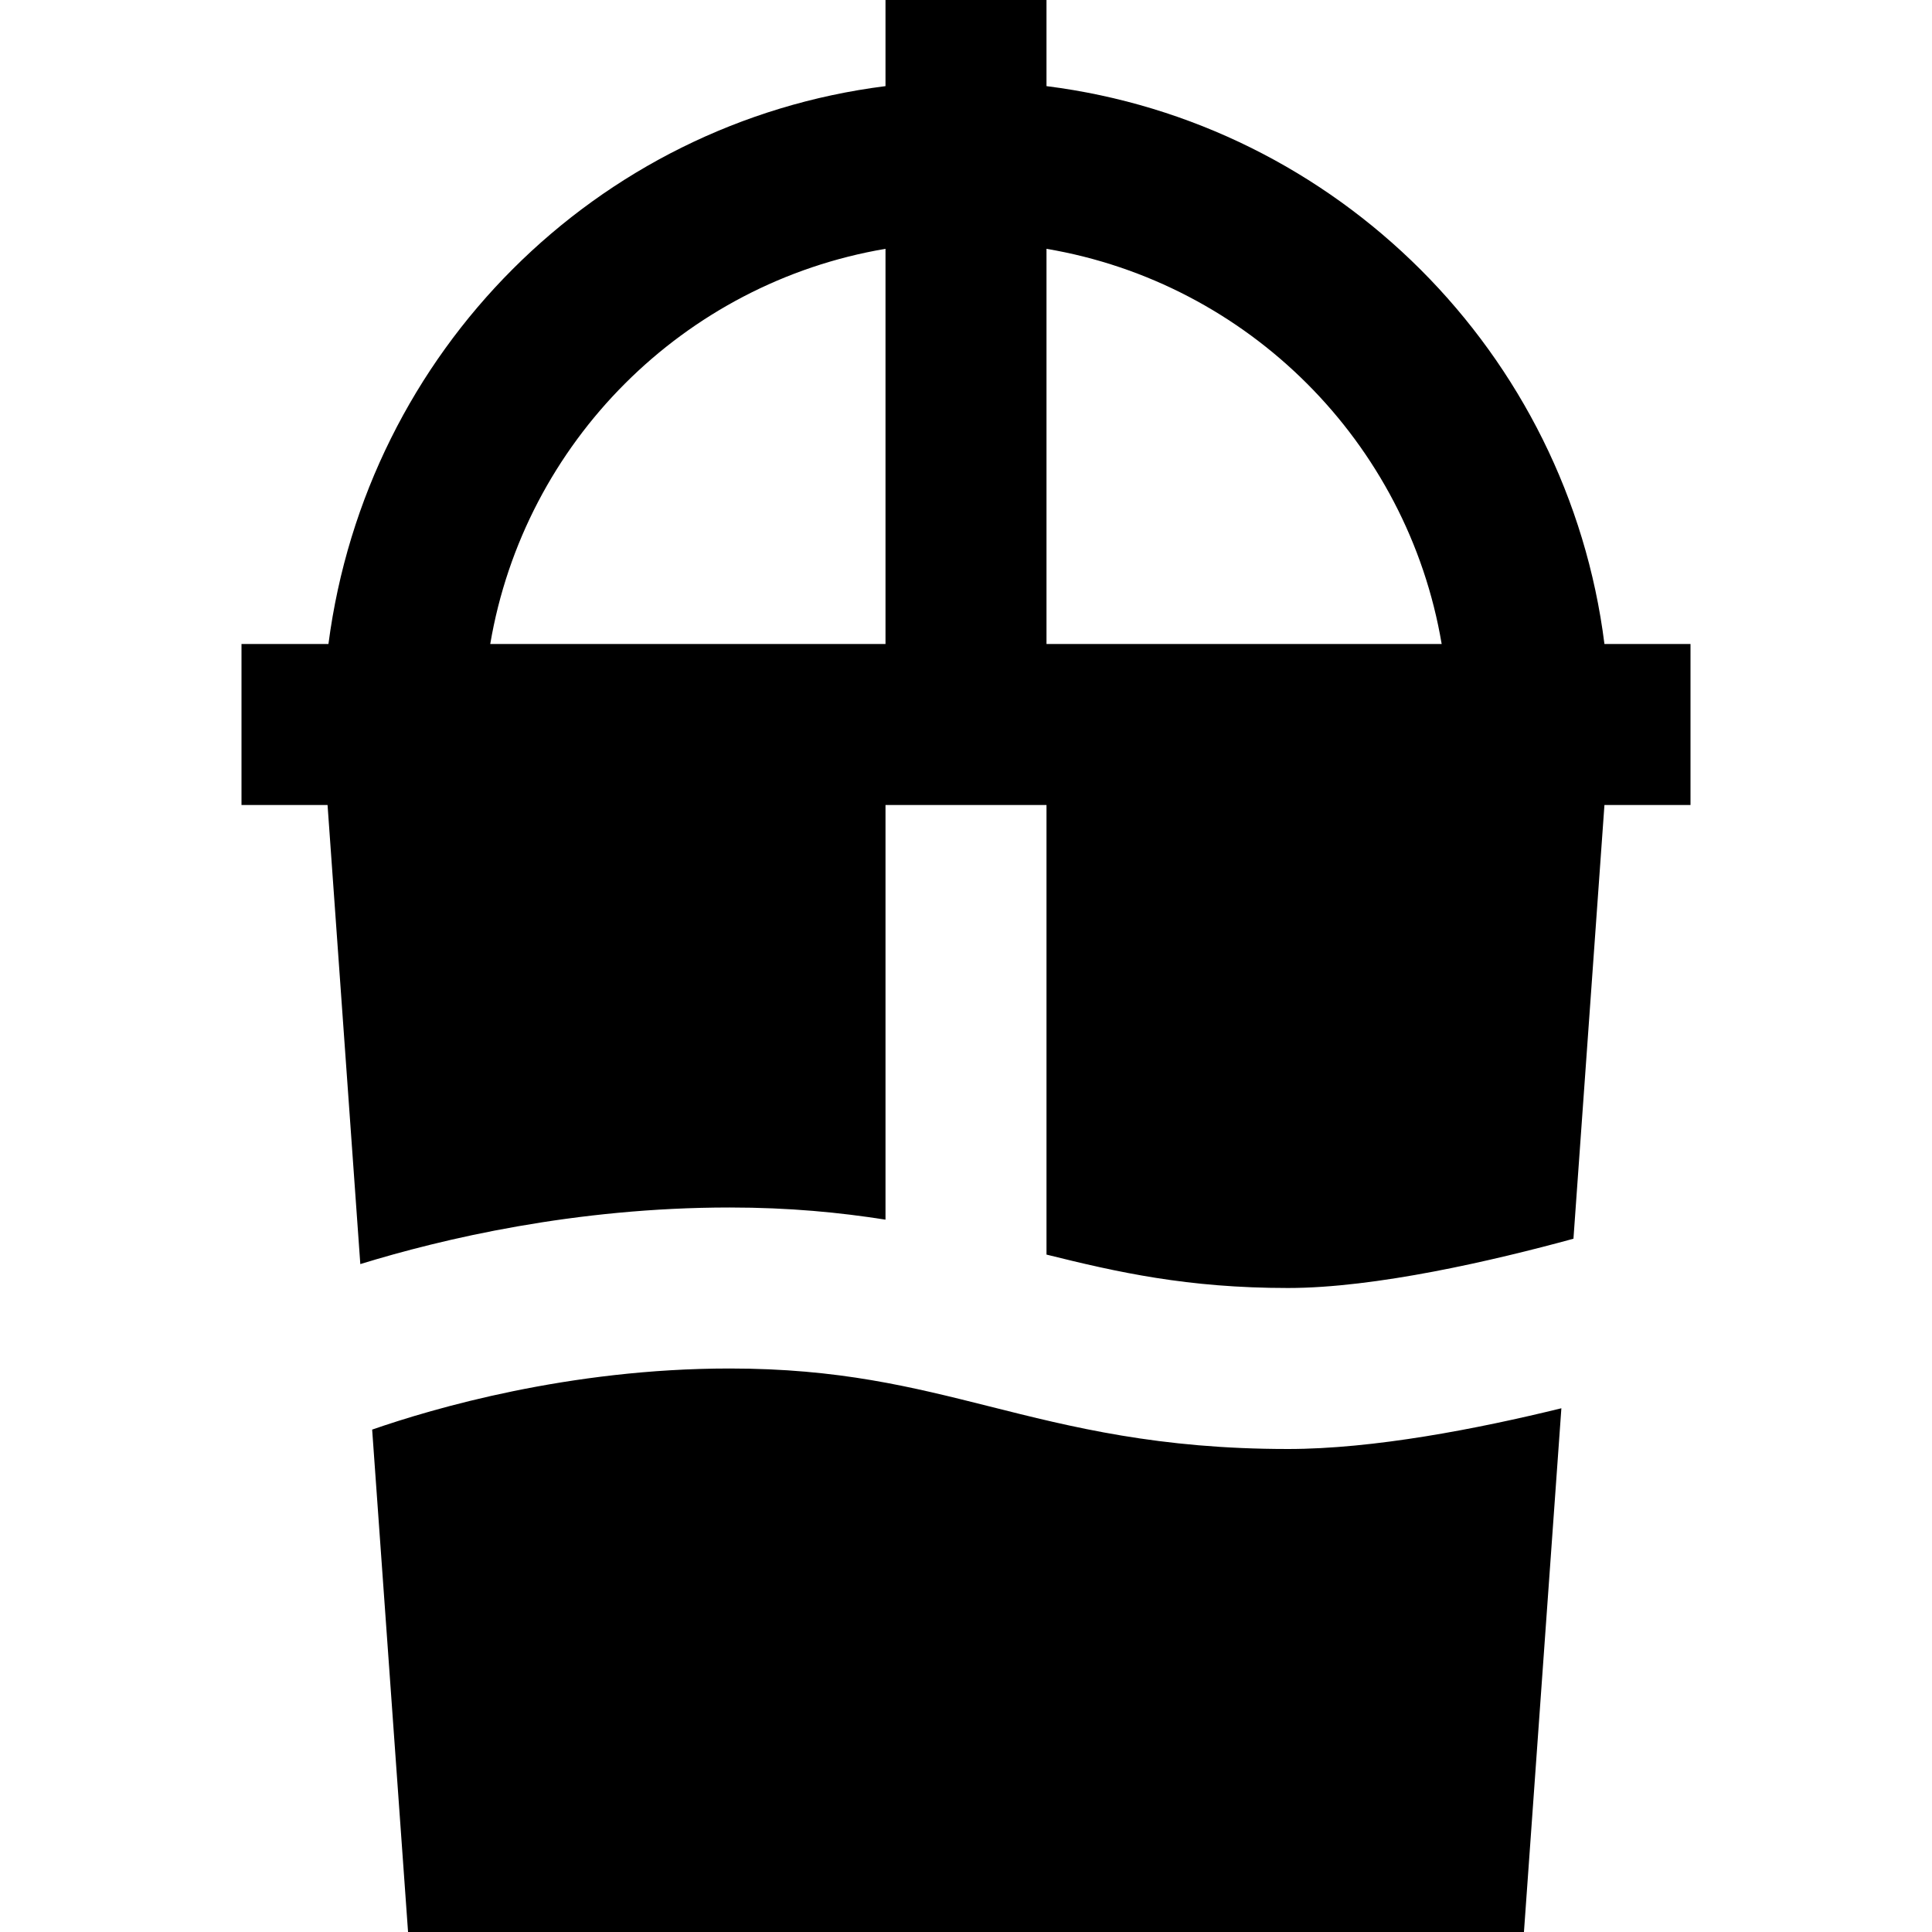 <svg id="Layer_1" viewBox="0 0 24 24" xmlns="http://www.w3.org/2000/svg" data-name="Layer 1"><path d="m16 18c1.064 0 2.353-.25 3.396-.506l-.465 6.506h-13.862l-.446-6.241c.755-.262 2.443-.759 4.441-.759 1.356 0 2.264.229 3.224.47 1.036.261 2.108.53 3.712.53zm5-10v2h-1.069l-.385 5.388c-.999.273-2.458.612-3.546.612-1.251 0-2.119-.196-3-.415v-5.585h-2v5.151c-.566-.089-1.19-.151-1.936-.151-1.922 0-3.571.39-4.588.703l-.407-5.703h-1.069v-2h1.08c.474-3.636 3.329-6.478 6.92-6.93v-1.07h2v1.07c3.61.454 6.477 3.319 6.931 6.93zm-10 0v-4.909c-2.506.424-4.486 2.402-4.91 4.909zm6.909 0c-.423-2.507-2.404-4.485-4.909-4.909v4.909z"/></svg>